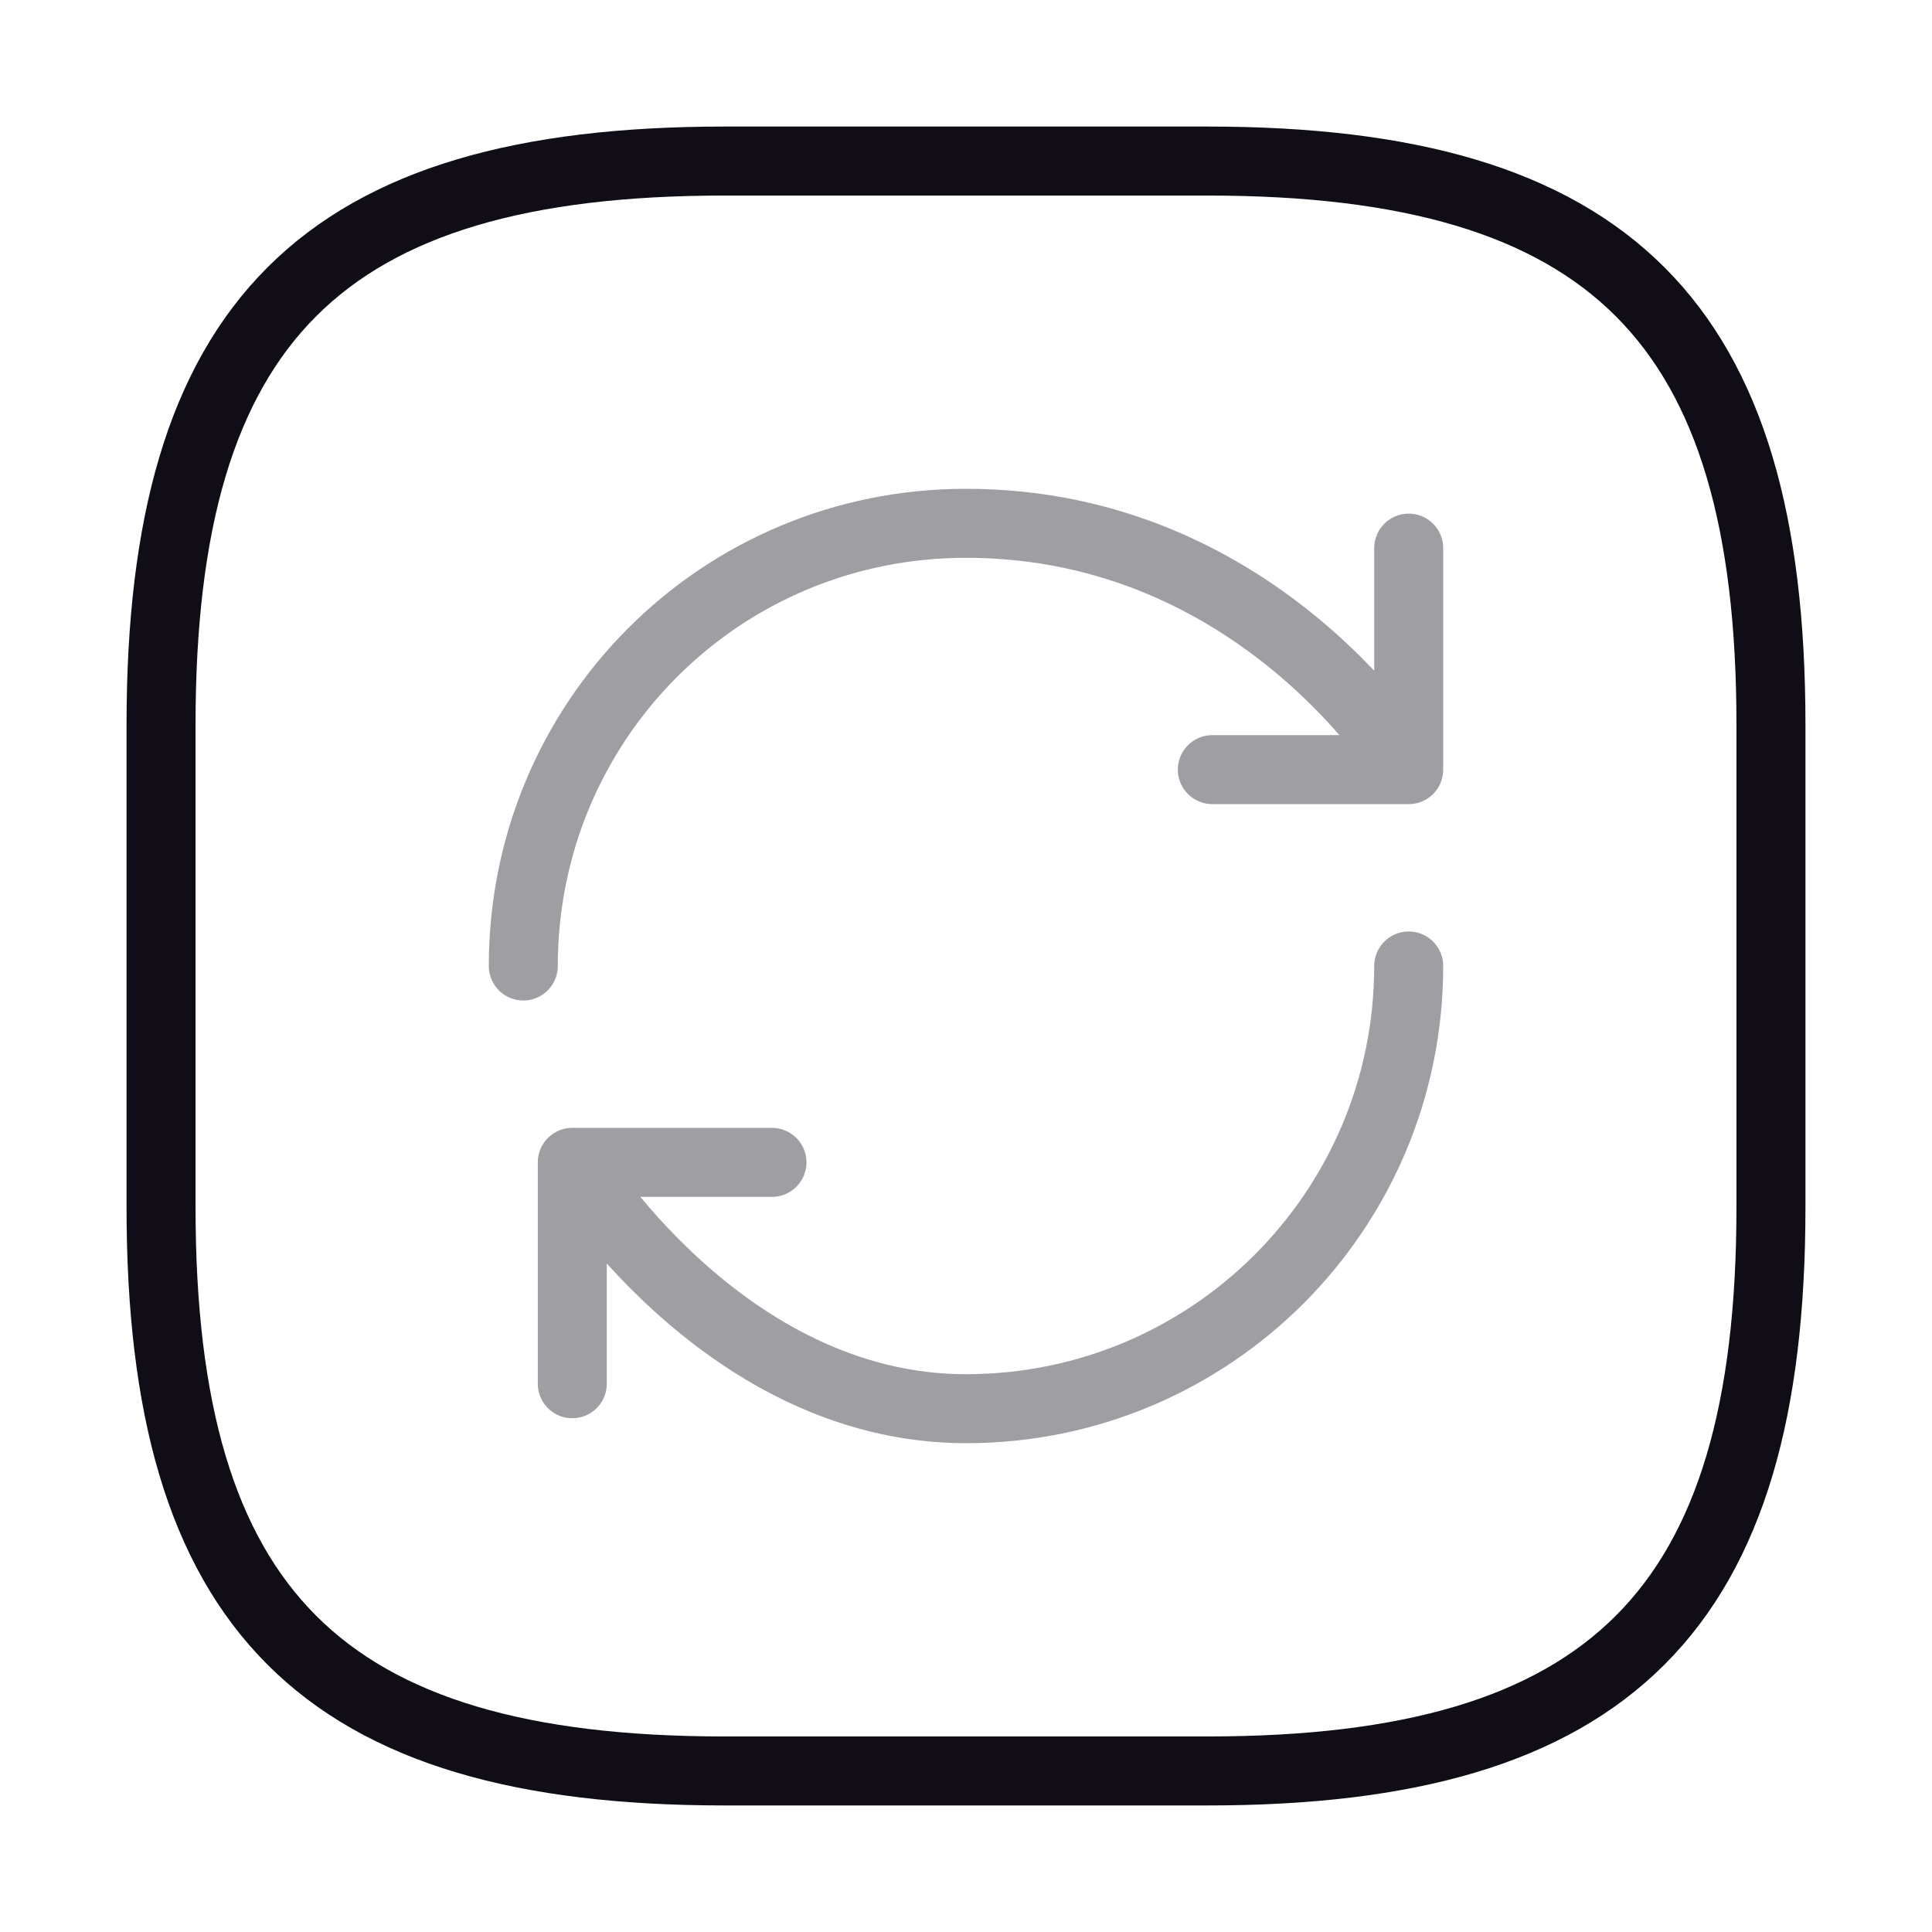 <svg width="14" height="14" viewBox="0 0 14 14" fill="none" xmlns="http://www.w3.org/2000/svg">
<path d="M5.25 12.833H8.75C11.666 12.833 12.833 11.667 12.833 8.75V5.25C12.833 2.333 11.666 1.167 8.75 1.167H5.25C2.333 1.167 1.167 2.333 1.167 5.25V8.75C1.167 11.667 2.333 12.833 5.25 12.833Z" stroke="#110D17" stroke-width="0.5" stroke-linecap="round" stroke-linejoin="round"/>
<path opacity="0.4" d="M10.208 7C10.208 8.773 8.773 10.208 7 10.208C5.226 10.208 4.147 8.423 4.147 8.423M4.147 8.423H5.594M4.147 8.423V10.027M3.792 7C3.792 5.227 5.215 3.792 7 3.792C9.141 3.792 10.208 5.577 10.208 5.577M10.208 5.577V3.972M10.208 5.577H8.785" stroke="#110D17" stroke-width="0.5" stroke-linecap="round" stroke-linejoin="round"/>
</svg>
